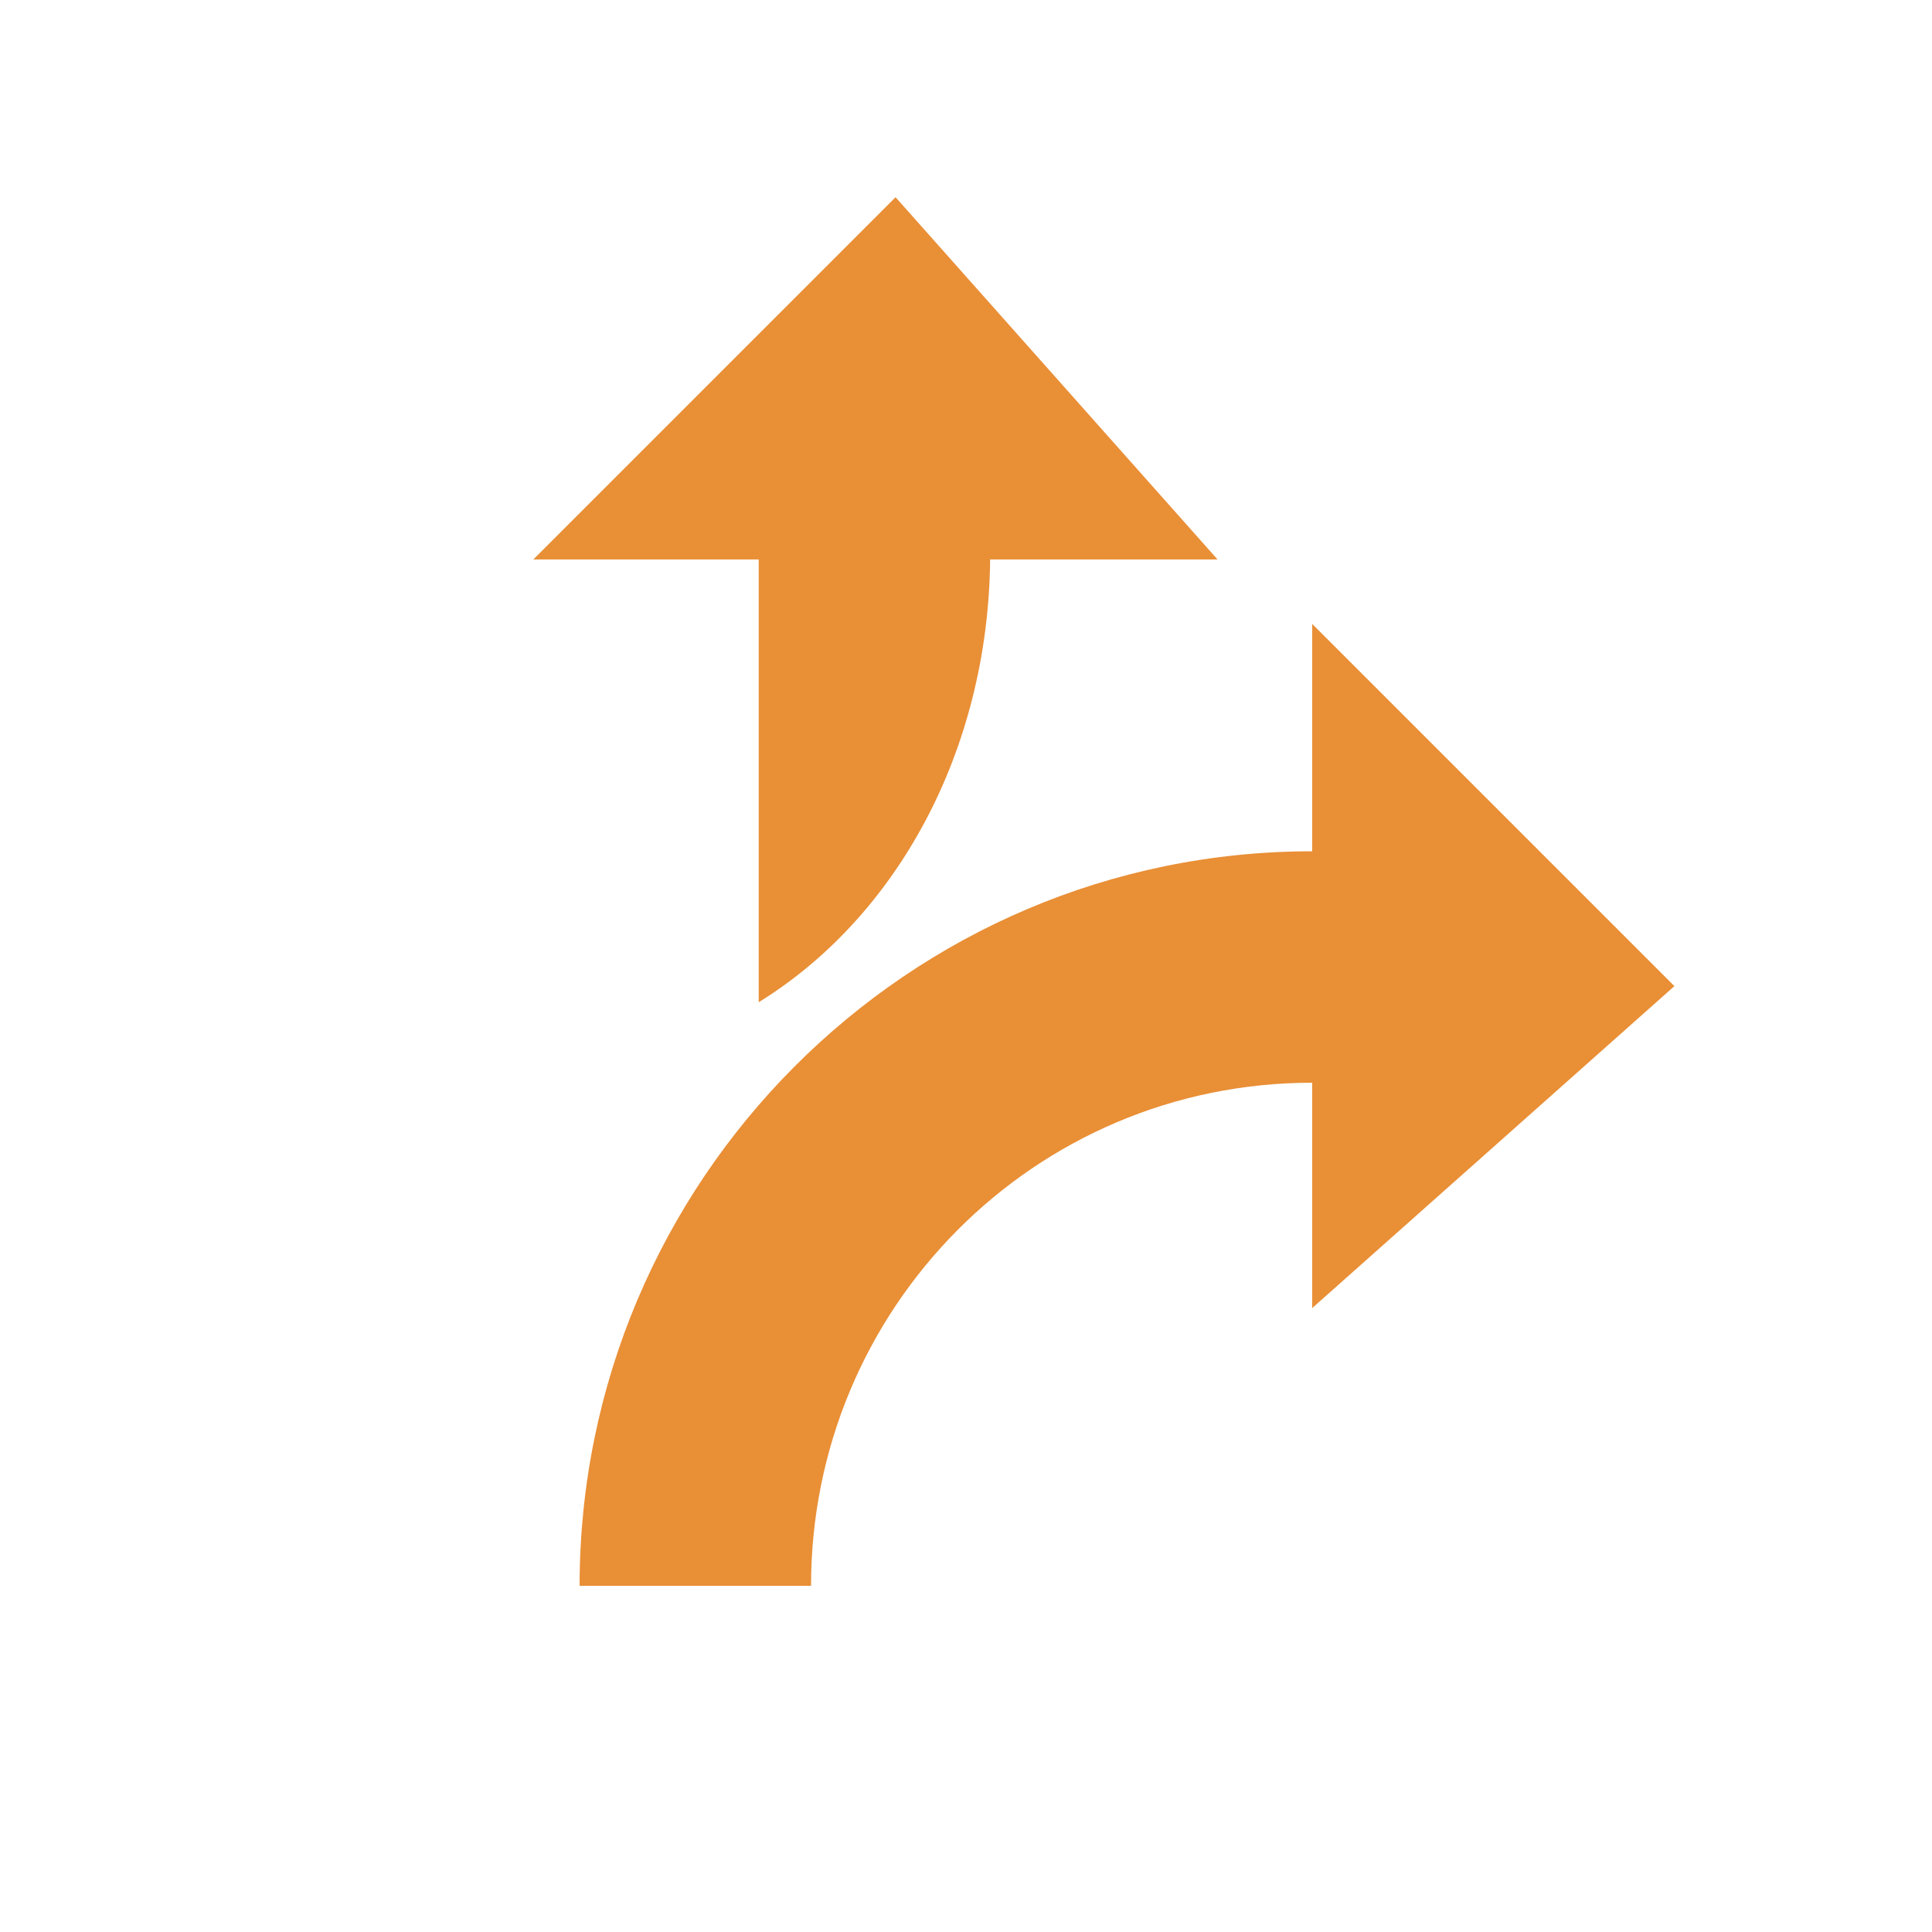 <?xml version="1.0" standalone="no"?><!DOCTYPE svg PUBLIC "-//W3C//DTD SVG 1.1//EN" "http://www.w3.org/Graphics/SVG/1.1/DTD/svg11.dtd"><svg t="1567416525758" class="icon" viewBox="0 0 1024 1024" version="1.1" xmlns="http://www.w3.org/2000/svg" p-id="37017" xmlns:xlink="http://www.w3.org/1999/xlink" width="200" height="200"><defs><style type="text/css"></style></defs><path d="M695.467 693.333V573.867c-147.2 0-265.6 119.466-265.6 266.666H307.2c0-214.4 173.867-389.333 388.267-389.333V330.667l192 192-192 170.666z" p-id="37018" fill="#e98f36"></path><path d="M645.333 296.533H524.8c-1.067 102.4-50.133 189.867-122.667 234.667V296.533H282.667l192-192 170.666 192z" p-id="37019" fill="#e98f36"></path></svg>